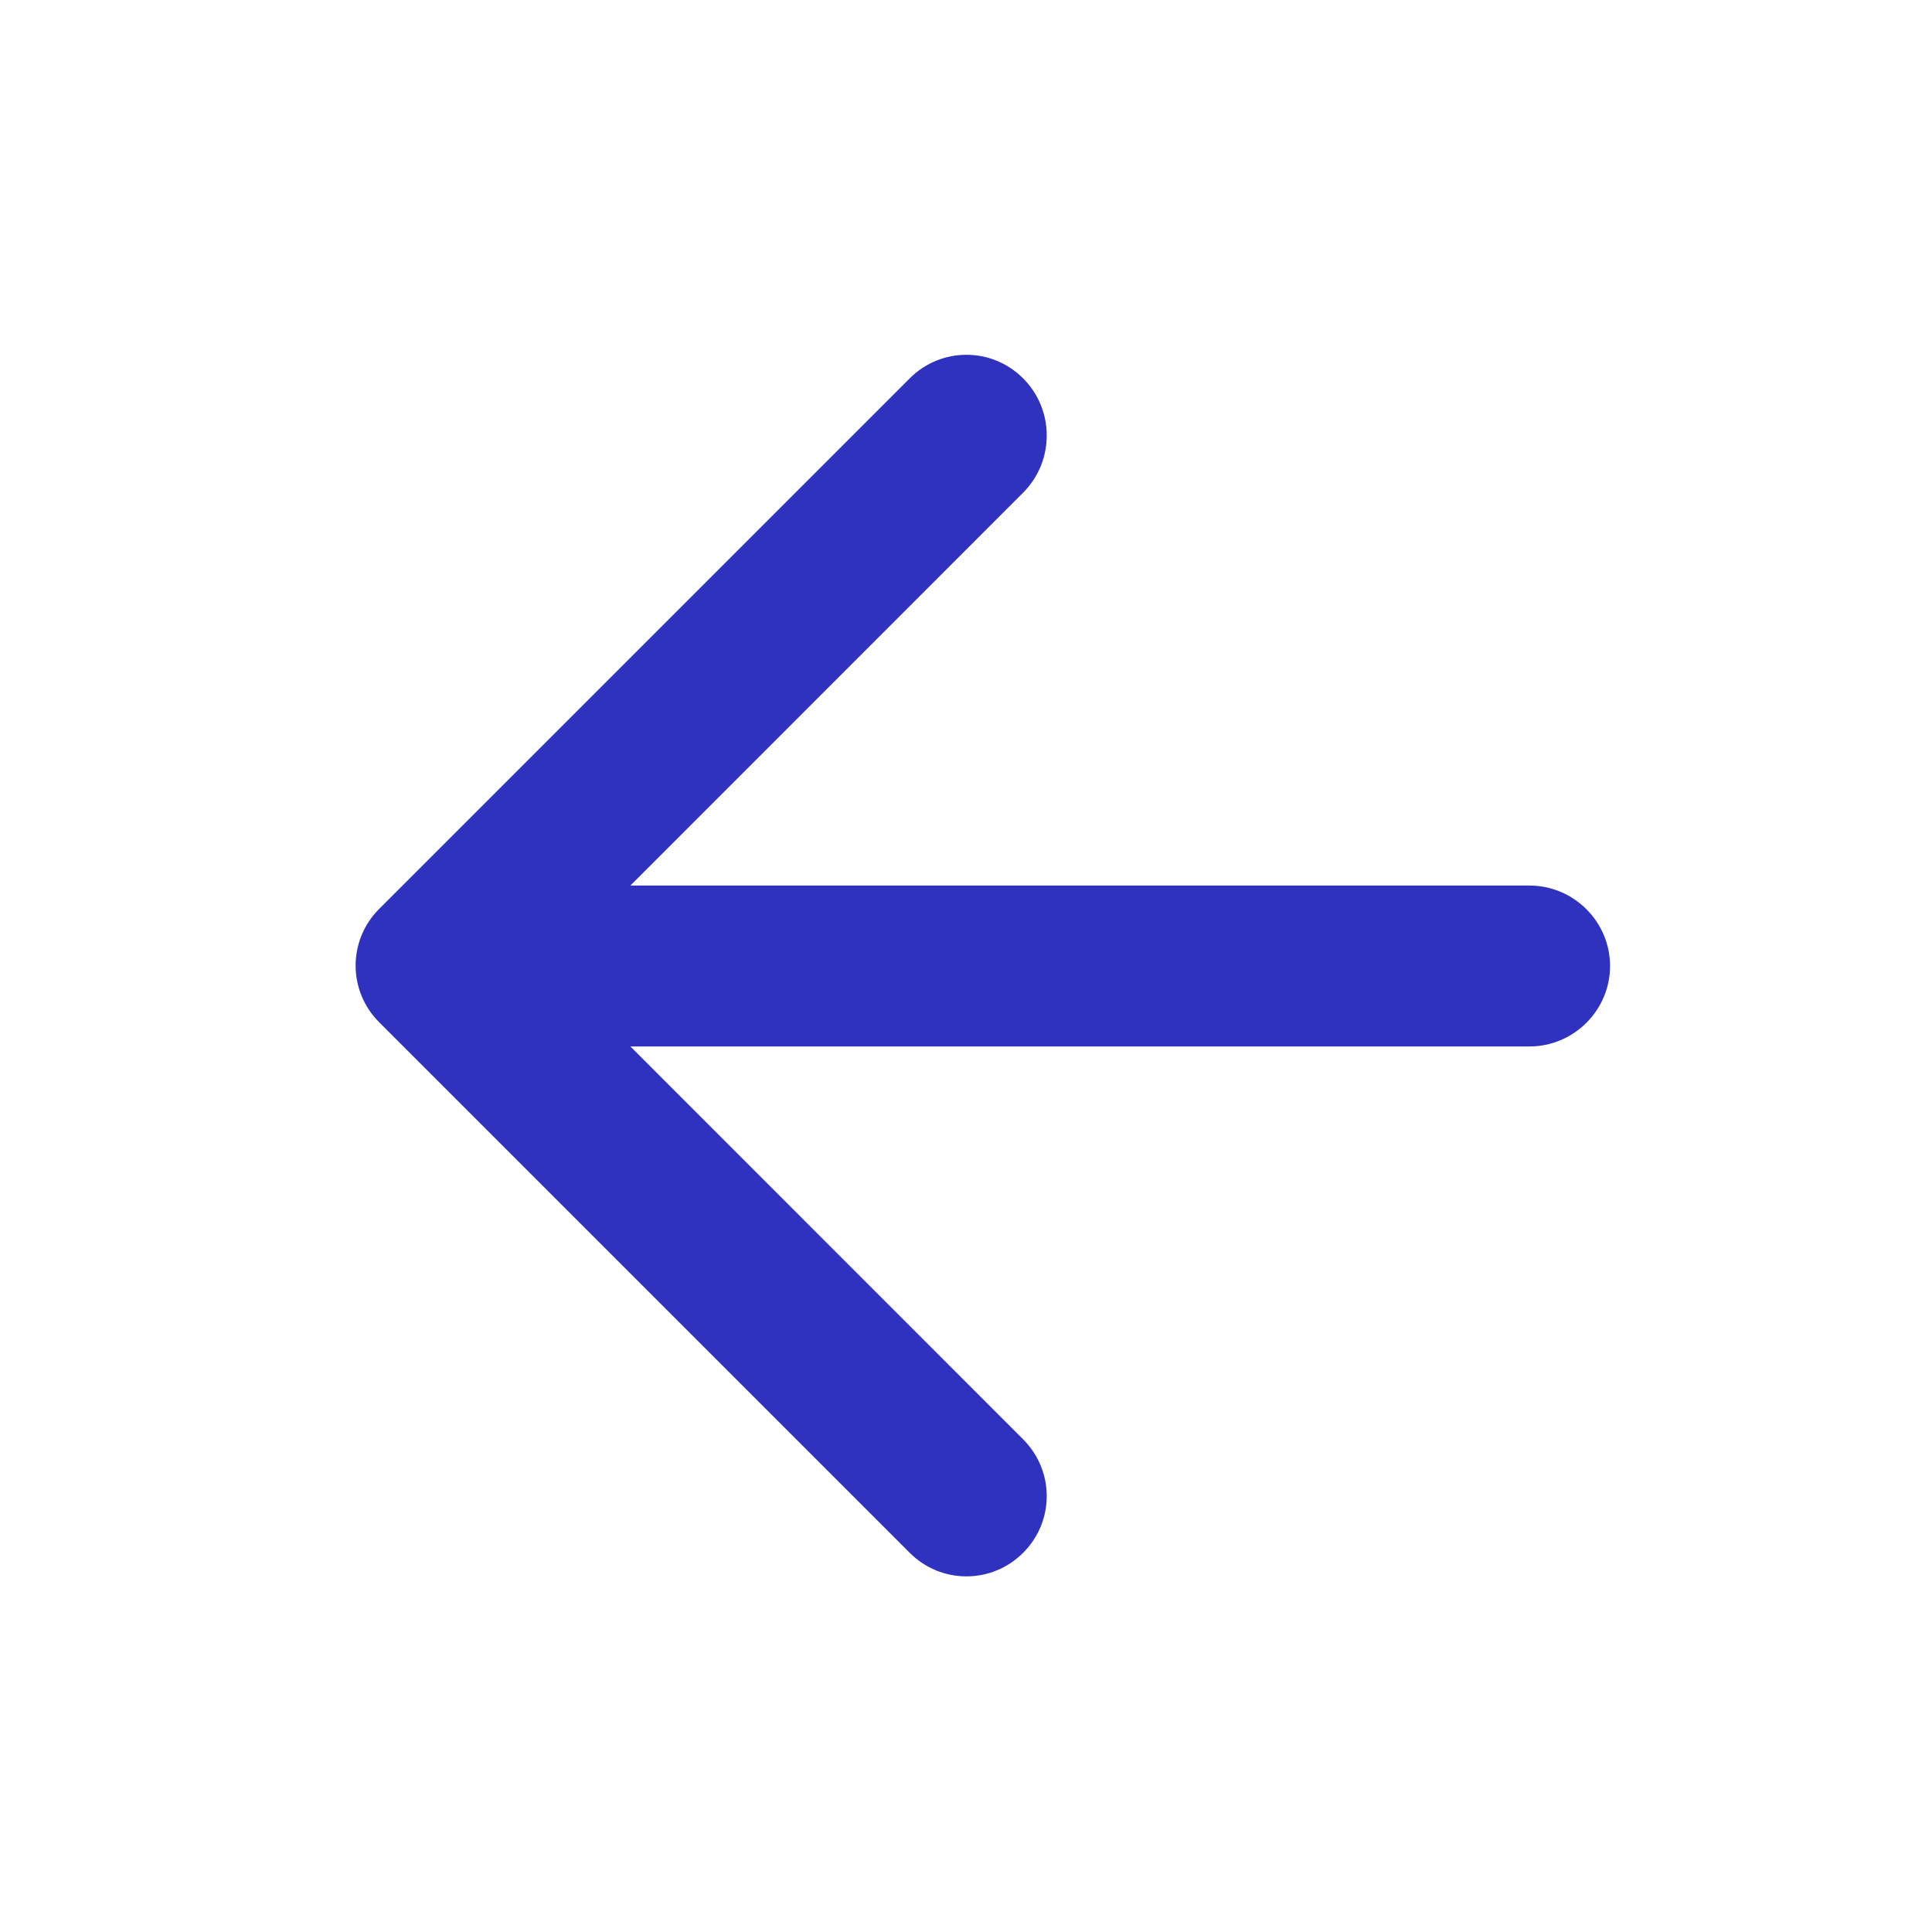 <svg width="14" height="14" viewBox="0 0 14 14" fill="none" xmlns="http://www.w3.org/2000/svg">
<path d="M11.083 6.417H4.568L7.414 3.57C7.642 3.342 7.642 2.969 7.414 2.742C7.187 2.514 6.819 2.514 6.592 2.742L2.748 6.586C2.52 6.813 2.52 7.181 2.748 7.408L6.592 11.252C6.819 11.48 7.187 11.48 7.414 11.252C7.642 11.025 7.642 10.658 7.414 10.43L4.568 7.583H11.083C11.404 7.583 11.667 7.321 11.667 7C11.667 6.679 11.404 6.417 11.083 6.417Z" fill="#2E32BE"/>
</svg>
